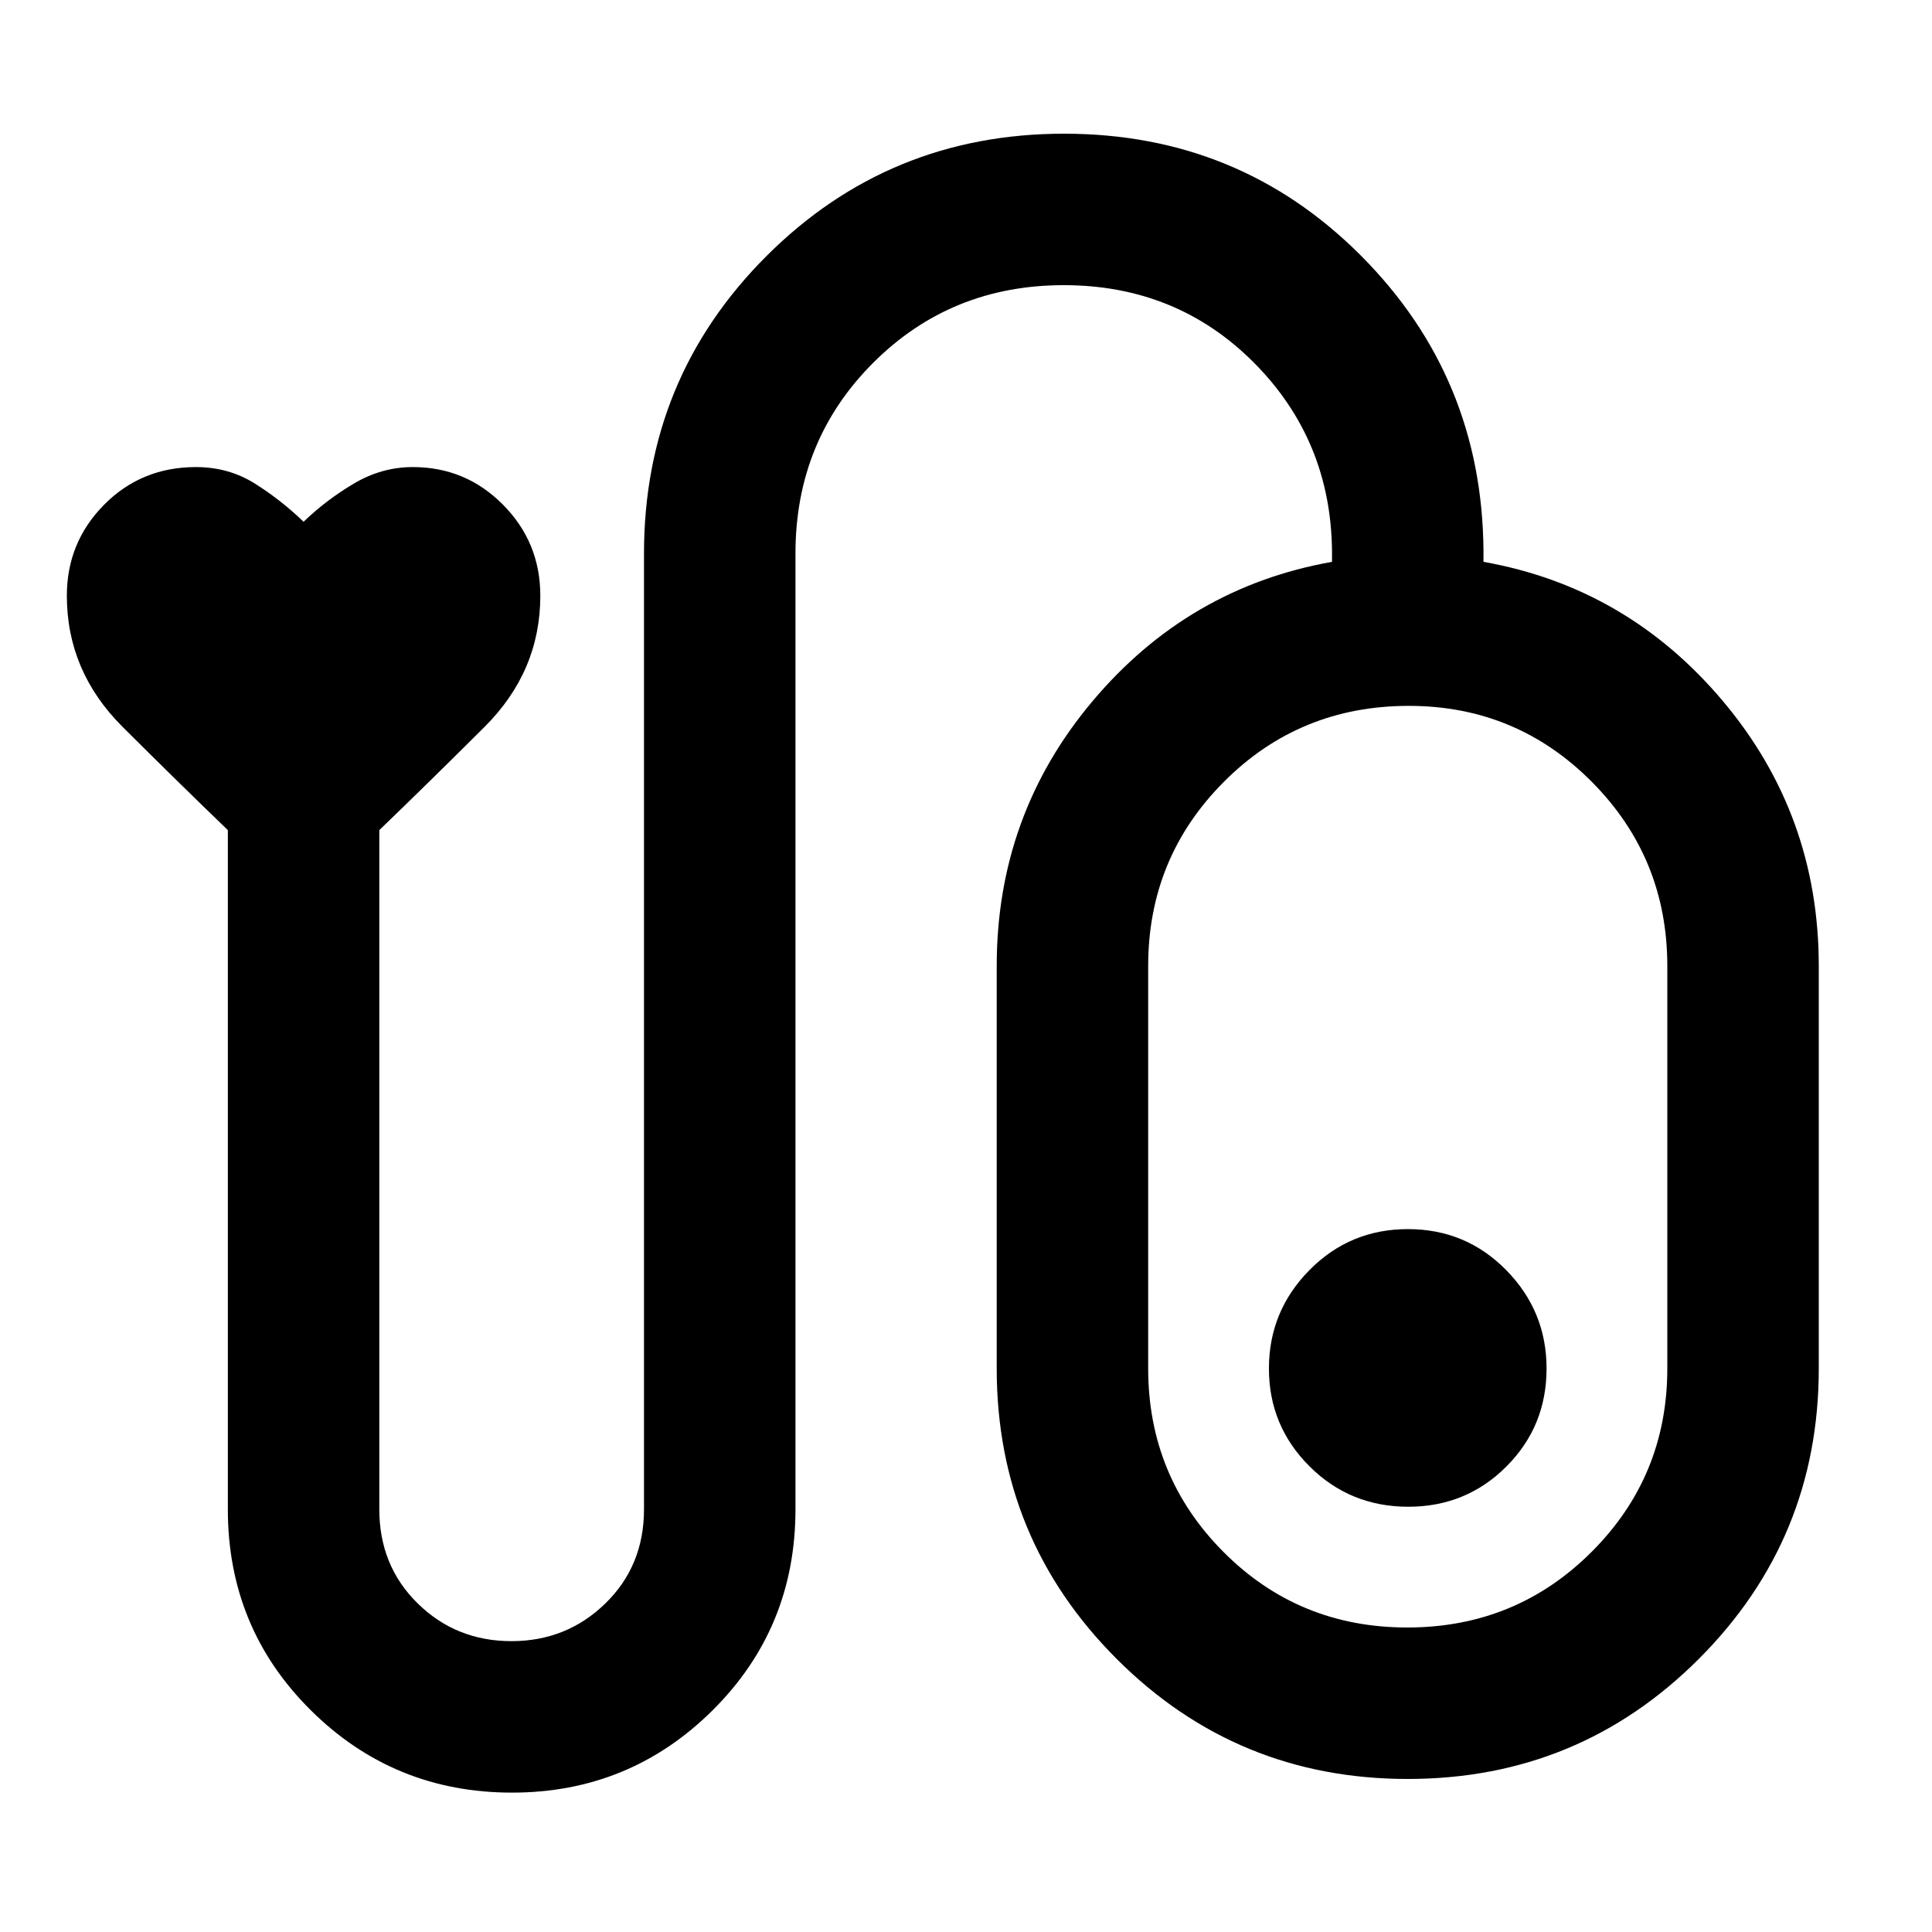 <svg xmlns="http://www.w3.org/2000/svg" width="48" height="48" viewBox="0 96 960 960"><path d="M254.421 986.74q-58.712 0-99.958-40.898-41.246-40.898-41.246-99.842V508.477q-24.565-23.651-52.283-51.281Q33.217 429.565 33.217 392q0-26.506 18.524-45.21 18.524-18.703 45.6-18.703 16.224 0 29.224 8.152t24.283 19.021q11.282-10.869 25.065-19.021 13.783-8.152 29.217-8.152 26.275 0 44.812 18.703 18.537 18.704 18.537 45.21 0 37.565-27.718 65.196-27.717 27.63-52.282 51.281V846q0 28.036 19.098 46.757 19.099 18.721 46.545 18.721 27.445 0 46.662-18.721Q320 874.036 320 846V371q0-86.962 60.855-147.764 60.855-60.802 147.892-60.802t147.428 60.519q60.392 60.52 60.957 146.917v5.304q71.435 12.696 119.021 69.258Q903.74 500.995 903.74 576v200q0 84.696-59.63 144.326-59.631 59.631-144.609 59.631-84.978 0-144.609-59.631-59.63-59.63-59.63-144.326V576q0-75 47.587-131.565 47.586-56.565 119.021-69.261v-5.304q-.565-55.305-38.882-93.74-38.317-38.434-94.422-38.434t-94.705 38.599q-38.599 38.6-38.599 94.705v475q0 58.944-41.182 99.842-41.182 40.898-99.659 40.898Zm444.845-82.045q53.996 0 91.604-37.583 37.609-37.583 37.609-91.112V576q0-53.764-37.515-91.512-37.514-37.748-90.945-37.748-54.279 0-91.887 37.748-37.609 37.748-37.609 91.512v200q0 53.529 37.374 91.112 37.373 37.583 91.369 37.583Zm.308-197.955q-28.834 0-48.942 20.391-20.109 20.391-20.109 48.869t20.141 48.587q20.14 20.108 49.12 20.108 28.746 0 48.72-19.974 19.975-19.974 19.975-48.721 0-28.478-20.036-48.869t-48.869-20.391Zm.21 69.26Z"/></svg>